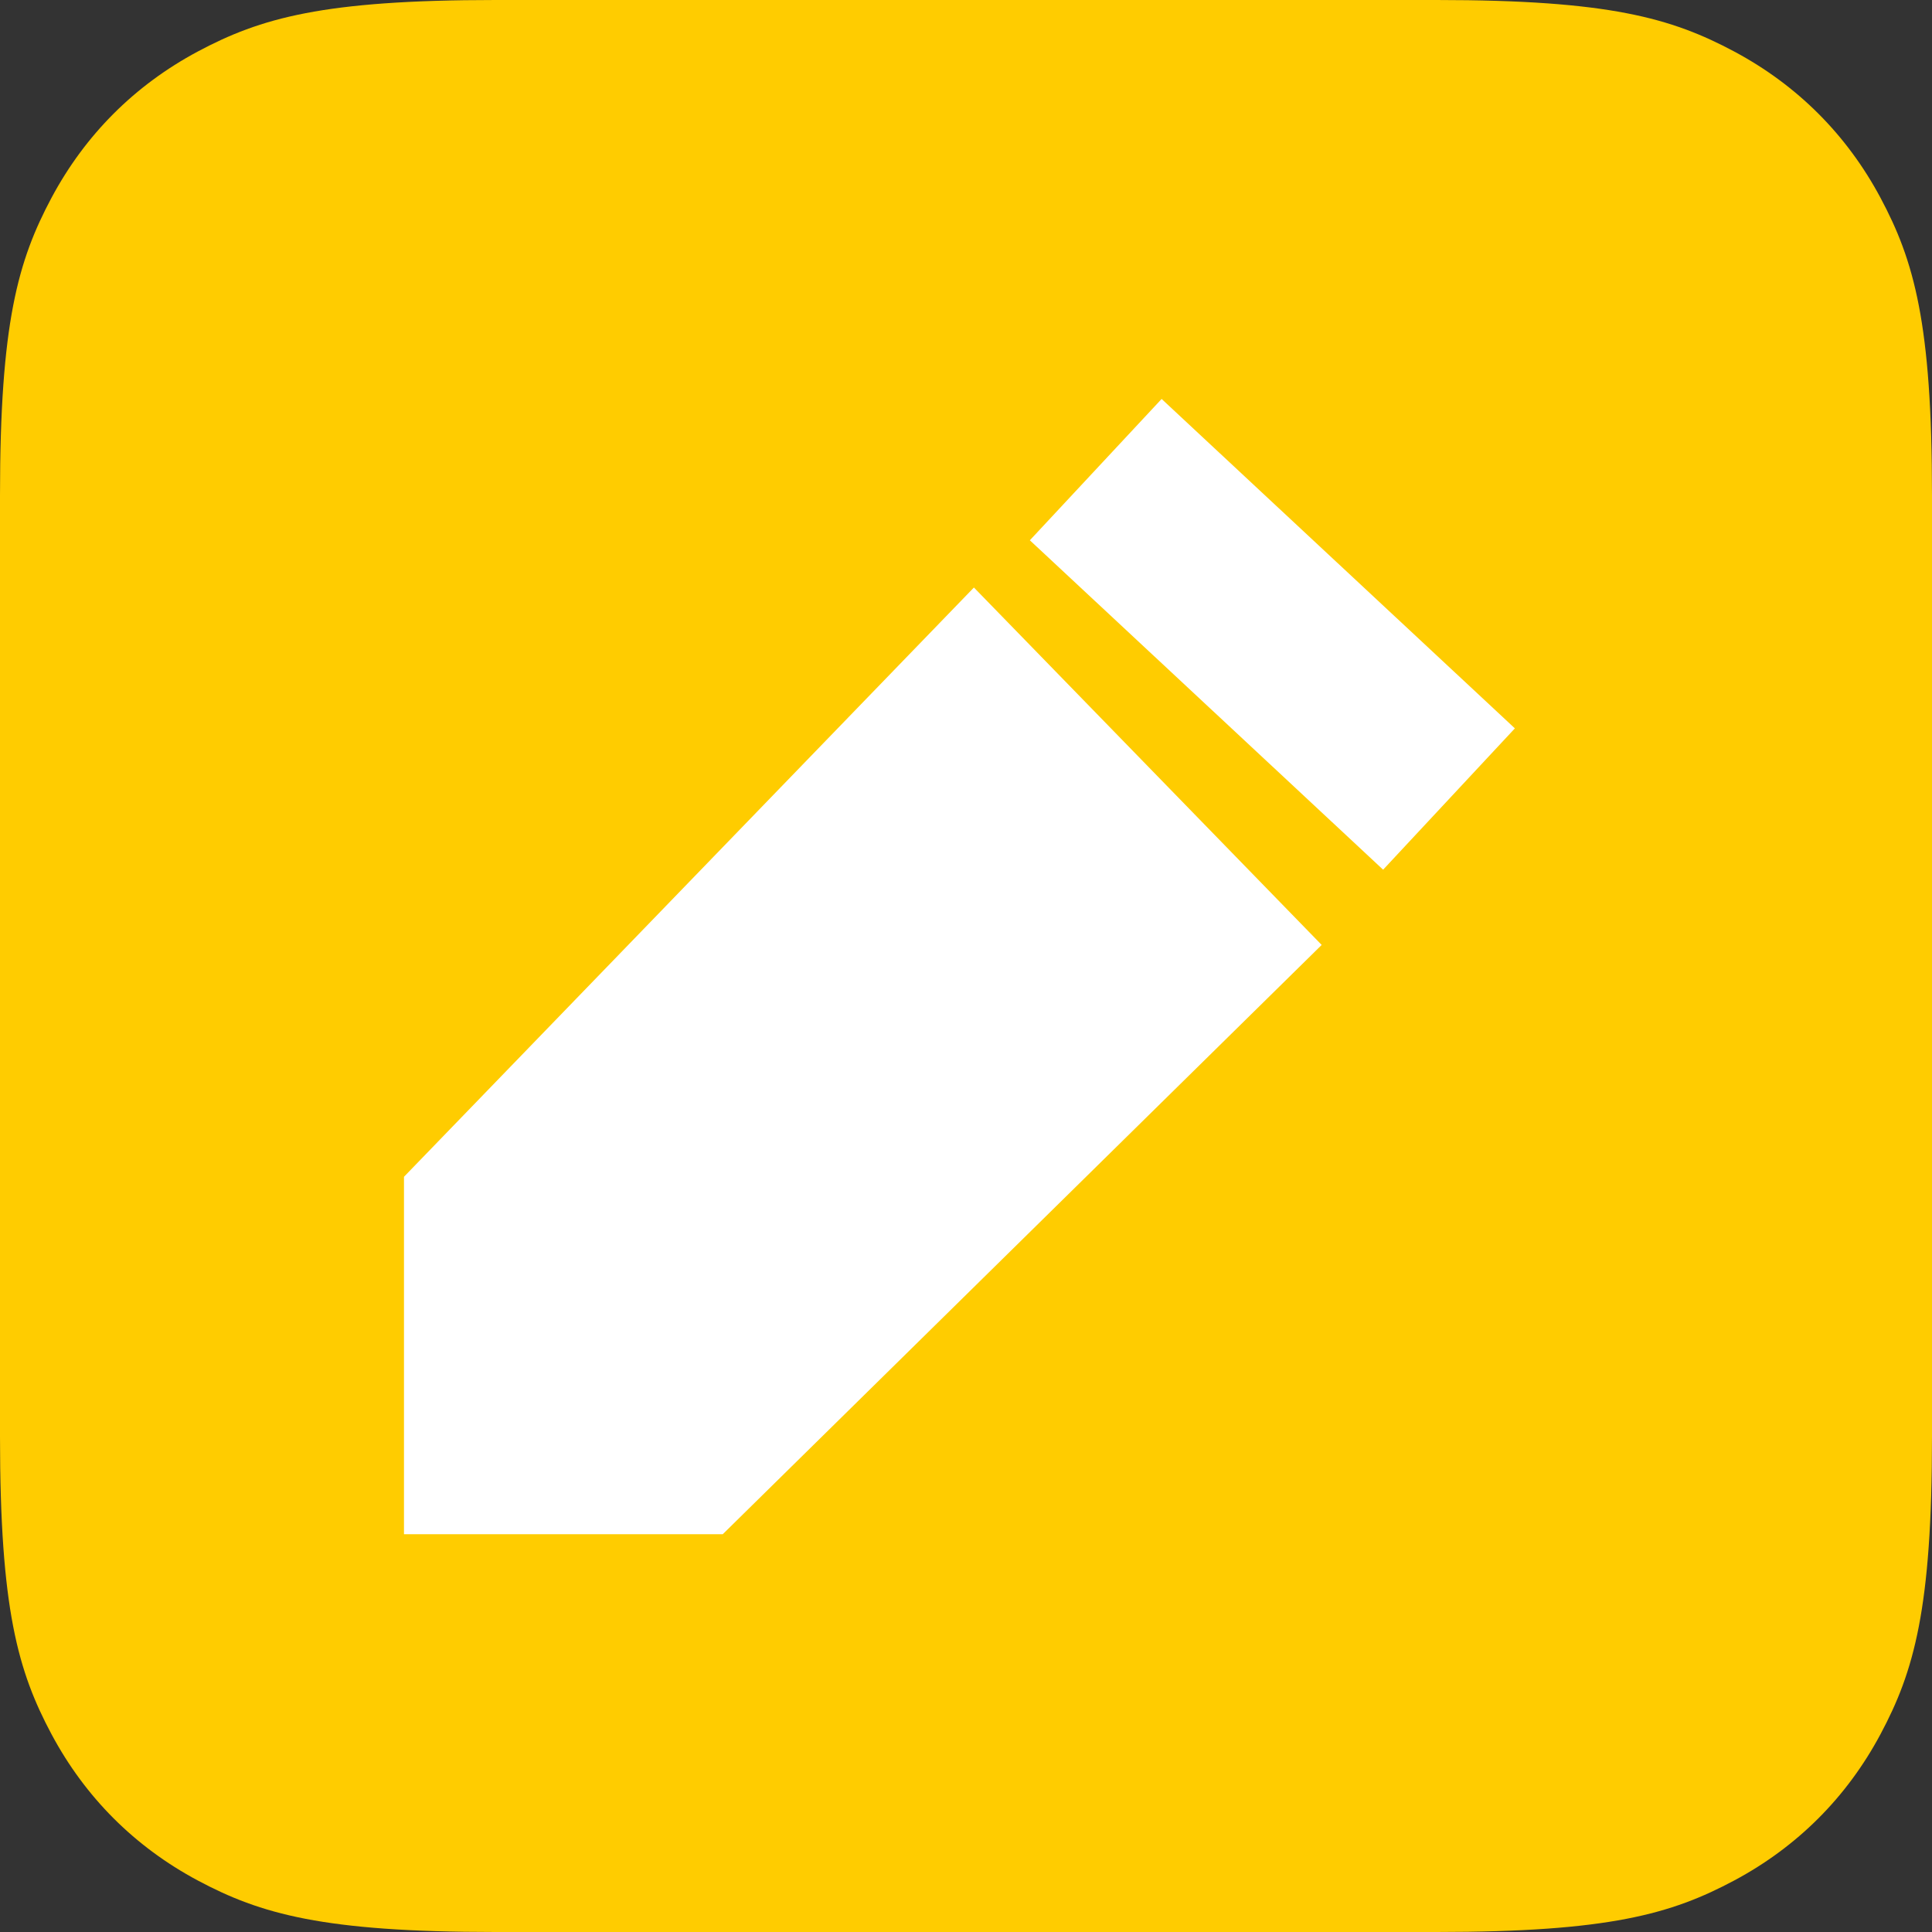 
<svg width="20px" height="20px" viewBox="0 0 20 20" version="1.1" xmlns="http://www.w3.org/2000/svg" xmlns:xlink="http://www.w3.org/1999/xlink">
    <rect x="0" y="0" width="20" height="20" fill="#333333" stroke="none"/>
    <defs>
        <path d="M5.128,-2.07168062e-16 L14.872,2.07168062e-16 C16.655,-1.2037061e-16 17.302,0.186 17.954,0.534 C18.606,0.883 19.117,1.394 19.466,2.046 C19.814,2.698 20,3.345 20,5.128 L20,14.872 C20,16.655 19.814,17.302 19.466,17.954 C19.117,18.606 18.606,19.117 17.954,19.466 C17.302,19.814 16.655,20 14.872,20 L5.128,20 C3.345,20 2.698,19.814 2.046,19.466 C1.394,19.117 0.883,18.606 0.534,17.954 C0.186,17.302 8.02470732e-17,16.655 -1.38112041e-16,14.872 L1.38112041e-16,5.128 C-8.02470732e-17,3.345 0.186,2.698 0.534,2.046 C0.883,1.394 1.394,0.883 2.046,0.534 C2.698,0.186 3.345,1.2037061e-16 5.128,-2.07168062e-16 Z" id="path-1"></path>
    </defs>
    <g id="设计稿" stroke="none" stroke-width="1" fill="none" fill-rule="evenodd">
        <g id="10有进行中的学习清单" transform="translate(-32, -672)">
            <g id="编组-5备份-3" transform="translate(16, 661)">
                <g id="Corners备份" transform="translate(16, 11)">
                    <mask id="mask-2" fill="white">
                        <use xlink:href="#path-1"></use>
                    </mask>
                    <use id="▪︎-Bitmap" fill="#FFCC00" xlink:href="#path-1"></use>
                    <g id="pen" mask="url(#mask-2)" fill="#FFFFFF" fill-rule="nonzero">
                        <g transform="translate(4, 4)" id="形状">
                            <path d="M0.182,11.882 L0.182,8.182 L6.082,2.082 L9.682,5.782 L3.482,11.882 L0.182,11.882 Z M11.682,3.54 L10.318,5.003 L6.661,1.593 L8.025,0.13 L11.682,3.54 Z"></path>
                        </g>
                    </g>
                </g>
            </g>
        </g>
    </g>
</svg>